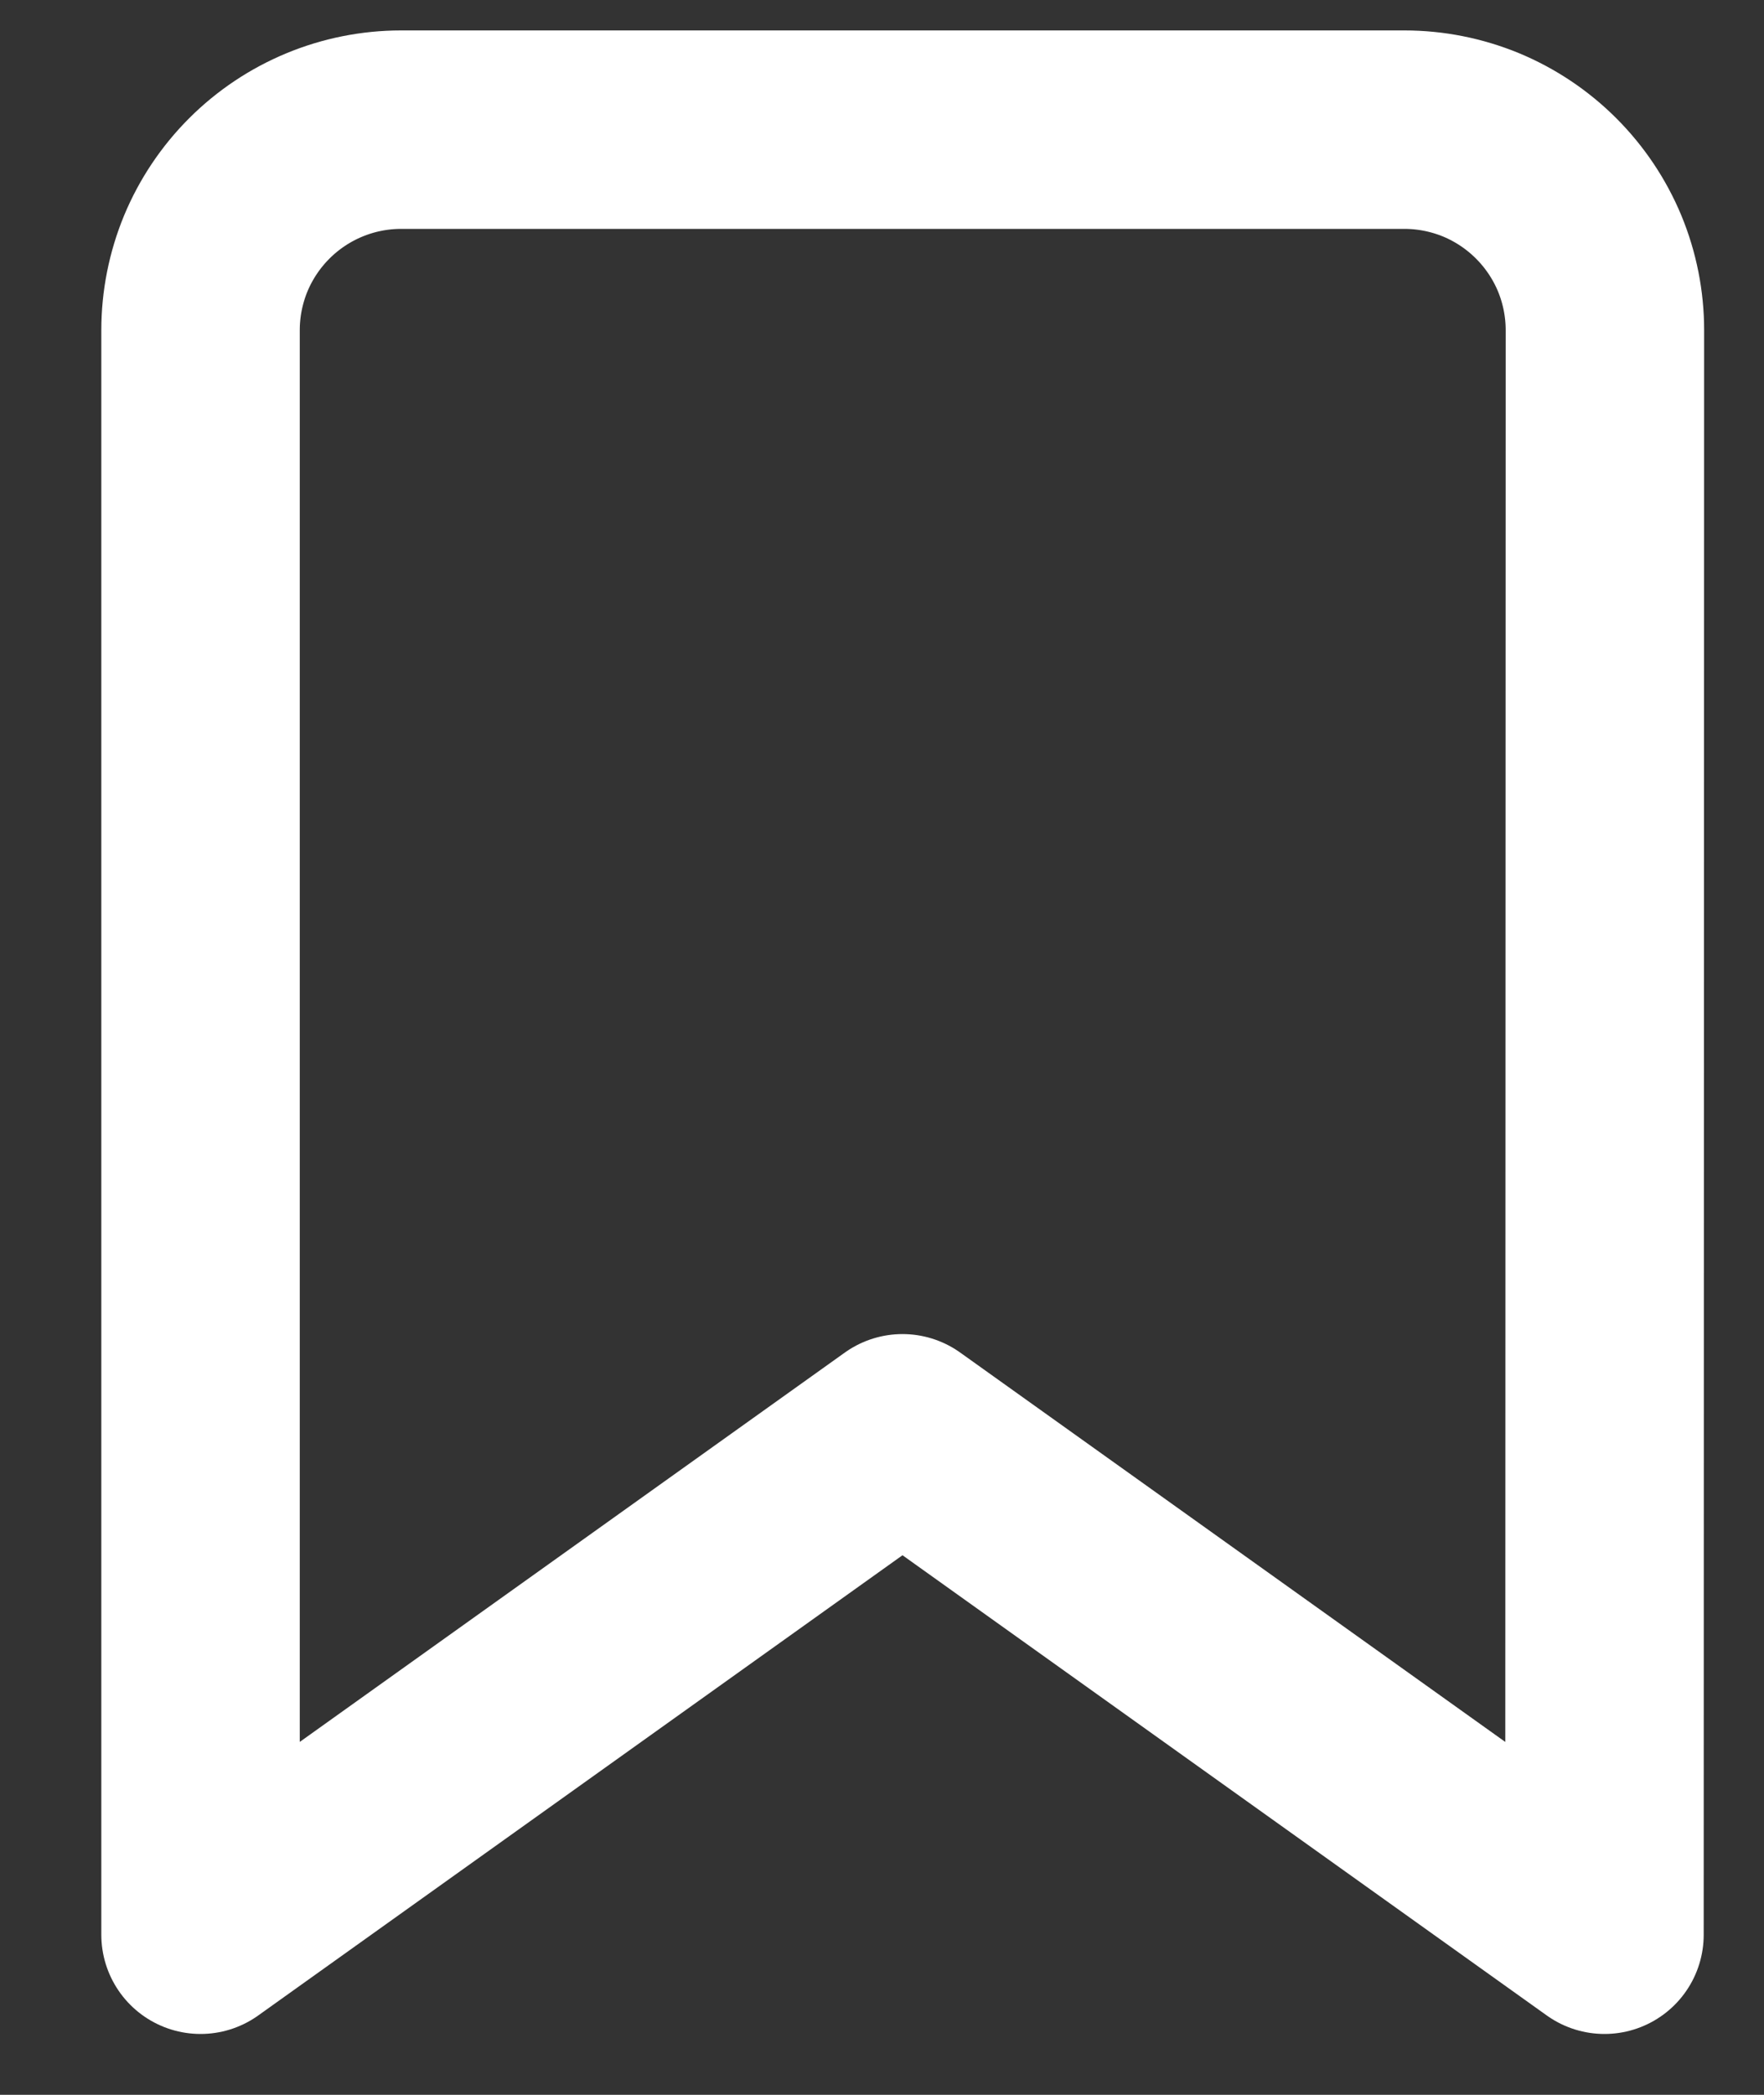 <svg width="16" height="19" viewBox="0 0 16 19" fill="none" xmlns="http://www.w3.org/2000/svg">
<rect x="0" y="0" width="16" height="19" fill="#333333" stroke="none"/>
<path d="M14.553 17.548L8.186 13L1.819 17.548V2.995C1.819 2.756 1.866 2.52 1.957 2.299C2.049 2.078 2.183 1.878 2.352 1.709C2.693 1.368 3.156 1.176 3.638 1.176H12.738C12.977 1.176 13.213 1.223 13.434 1.314C13.655 1.406 13.855 1.54 14.024 1.709C14.193 1.878 14.327 2.078 14.419 2.299C14.51 2.52 14.557 2.756 14.557 2.995L14.553 17.548Z" stroke="#fff" stroke-width="1.8" stroke-linecap="round" stroke-linejoin="round"/>
</svg>
